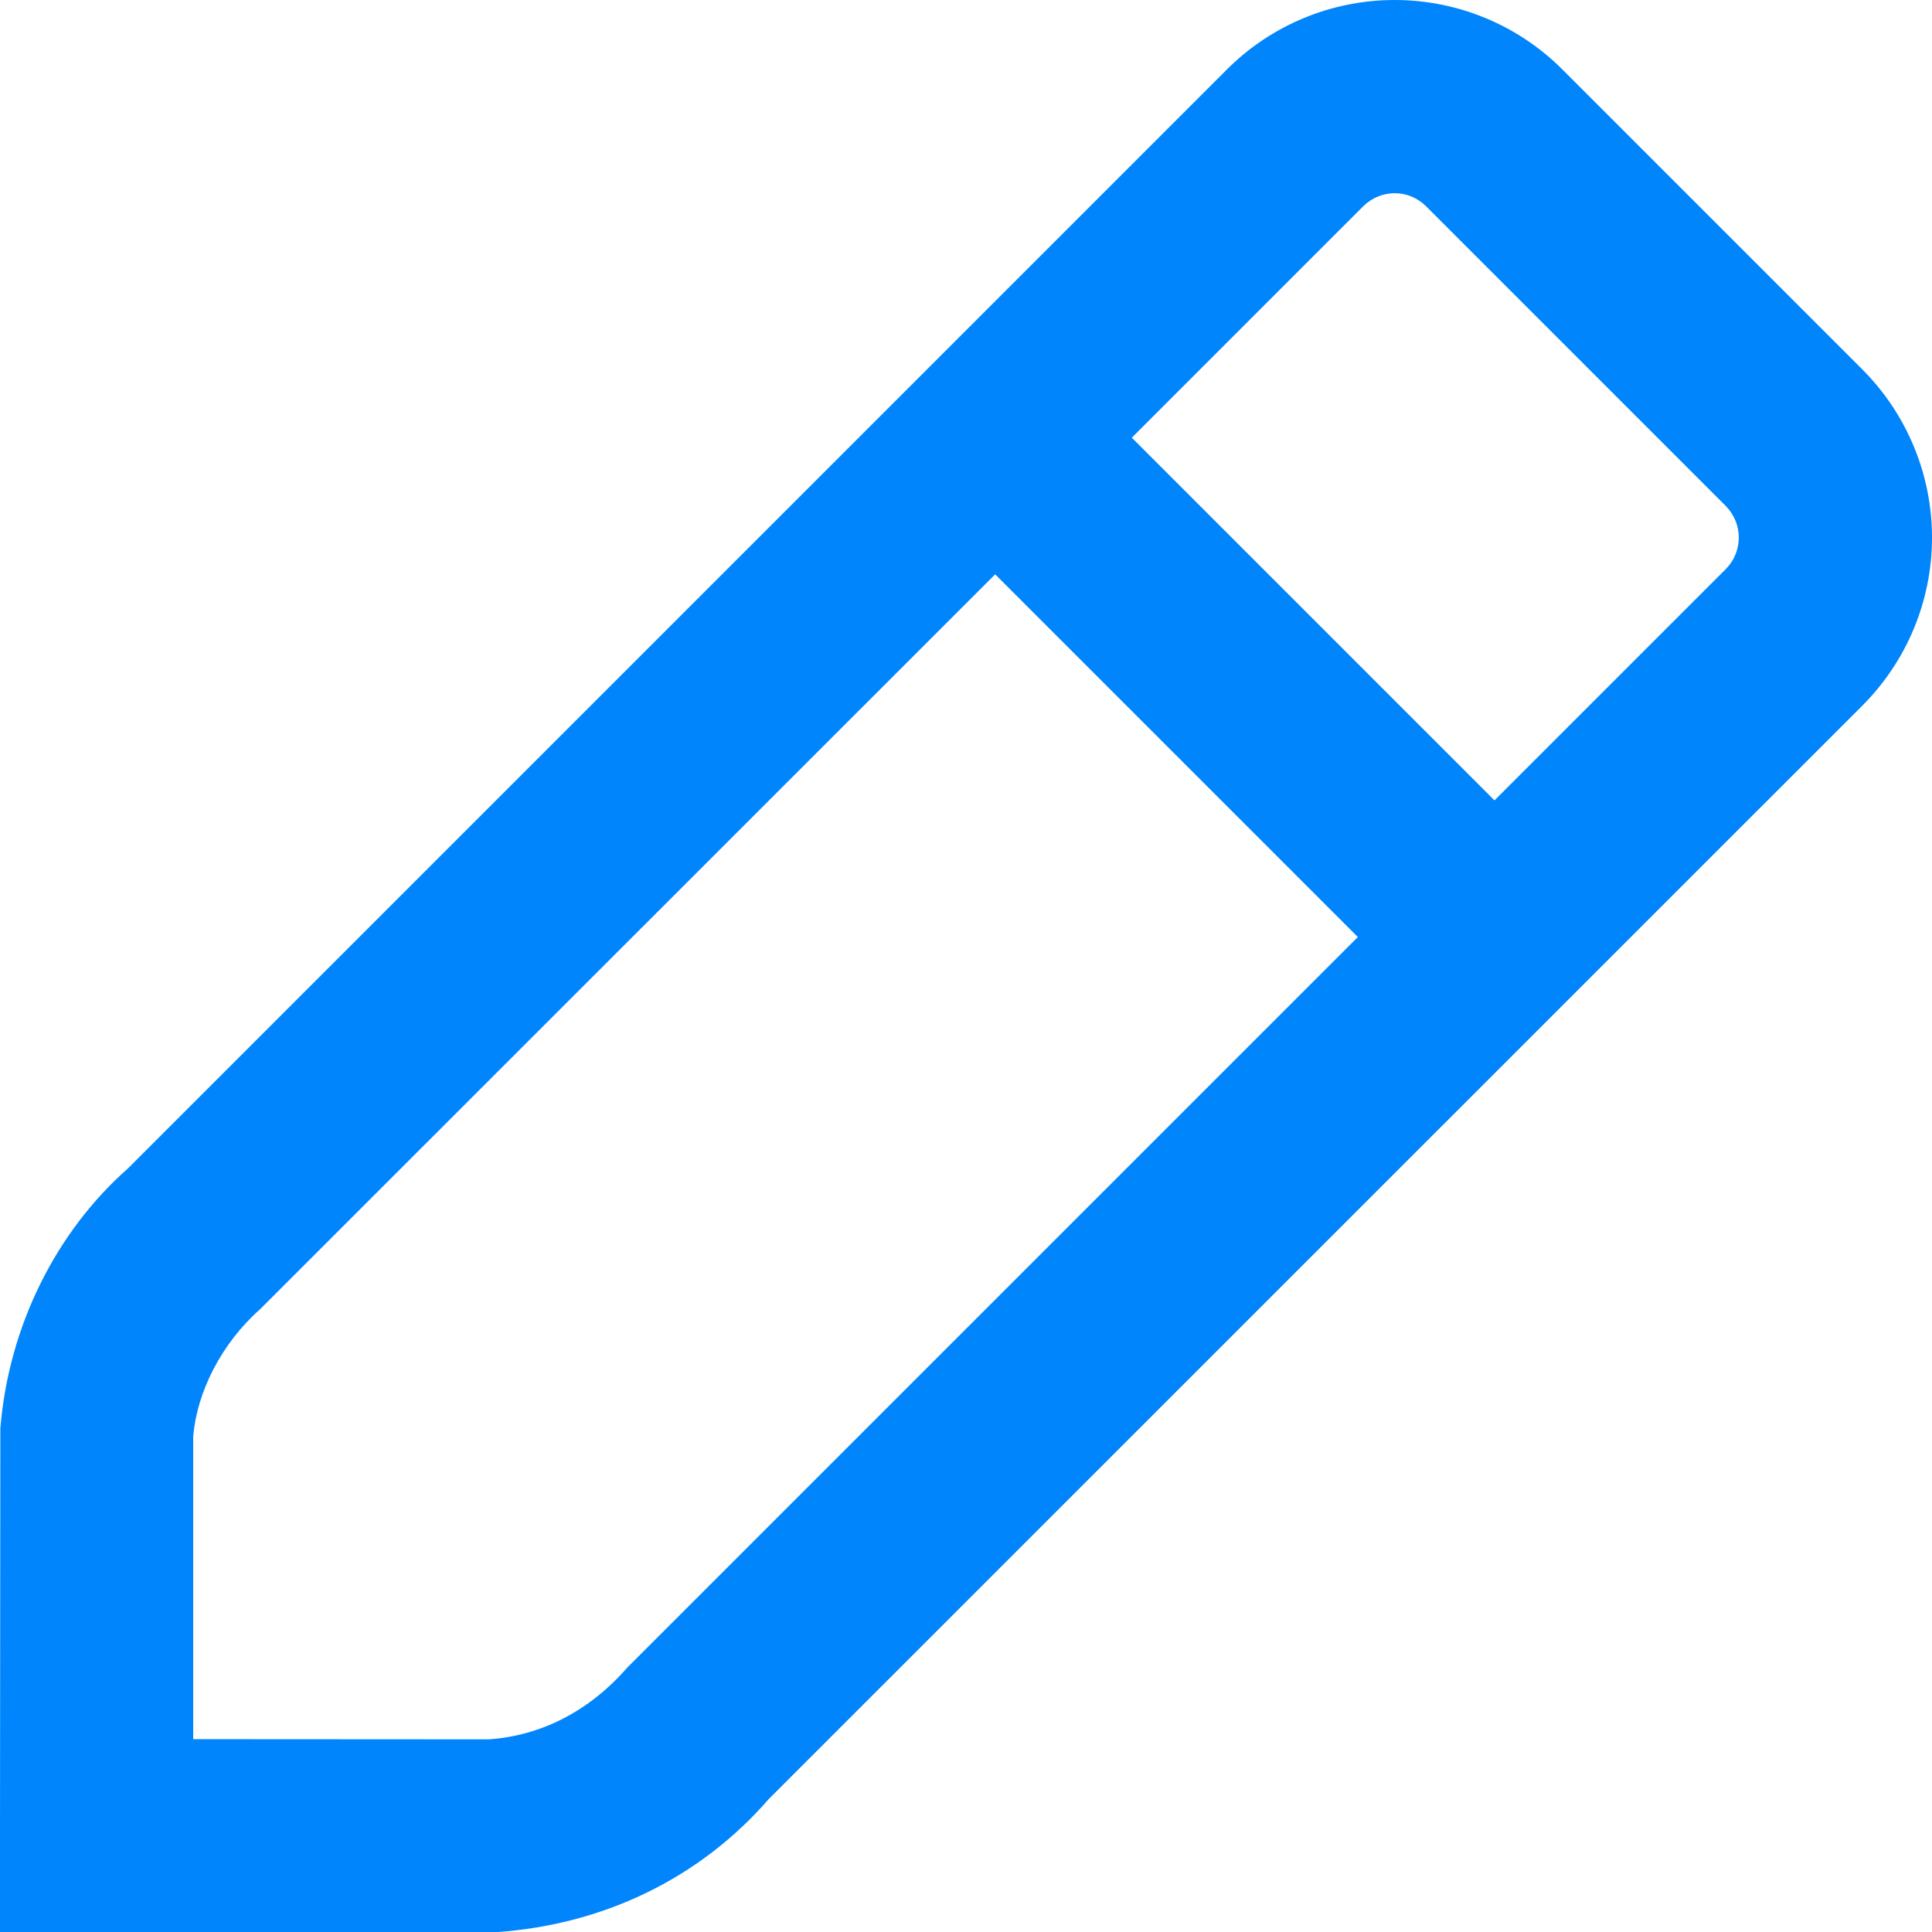 <?xml version="1.0" encoding="UTF-8"?>
<svg width="11px" height="11px" viewBox="0 0 11 11" version="1.1" xmlns="http://www.w3.org/2000/svg" xmlns:xlink="http://www.w3.org/1999/xlink">
    <!-- Generator: Sketch 52.6 (67491) - http://www.bohemiancoding.com/sketch -->
    <title>edit</title>
    <desc>Created with Sketch.</desc>
    <g id="Symbols" stroke="none" stroke-width="1" fill="none" fill-rule="evenodd">
        <g id="Icon/Pencil" transform="translate(0, -1)" fill="#0085FD" fill-rule="nonzero">
            <path d="M5.666,4.27 L1.483,8.452 C1.26,8.649 1.122,8.925 1.1,9.177 L1.1,10.902 L2.785,10.903 C3.079,10.882 3.353,10.745 3.572,10.494 L7.731,6.335 L5.666,4.27 Z M6.444,3.492 L8.509,5.557 L9.826,4.24 C9.873,4.193 9.9,4.128 9.9,4.061 C9.9,3.993 9.873,3.929 9.826,3.881 L8.119,2.174 C8.072,2.127 8.007,2.1 7.941,2.1 C7.874,2.1 7.81,2.127 7.762,2.174 L6.444,3.492 Z M7.941,1 C8.301,1 8.646,1.144 8.898,1.398 L10.603,3.103 C10.857,3.357 11,3.702 11,4.061 C11,4.42 10.857,4.764 10.603,5.018 L4.377,11.243 C3.992,11.686 3.448,11.958 2.824,12.001 L0,12.001 L0,11.451 L0.002,9.133 C0.049,8.553 0.318,8.014 0.73,7.651 L6.982,1.399 C7.236,1.143 7.581,1 7.941,1 Z" id="edit"></path>
        </g>
    </g>
</svg>